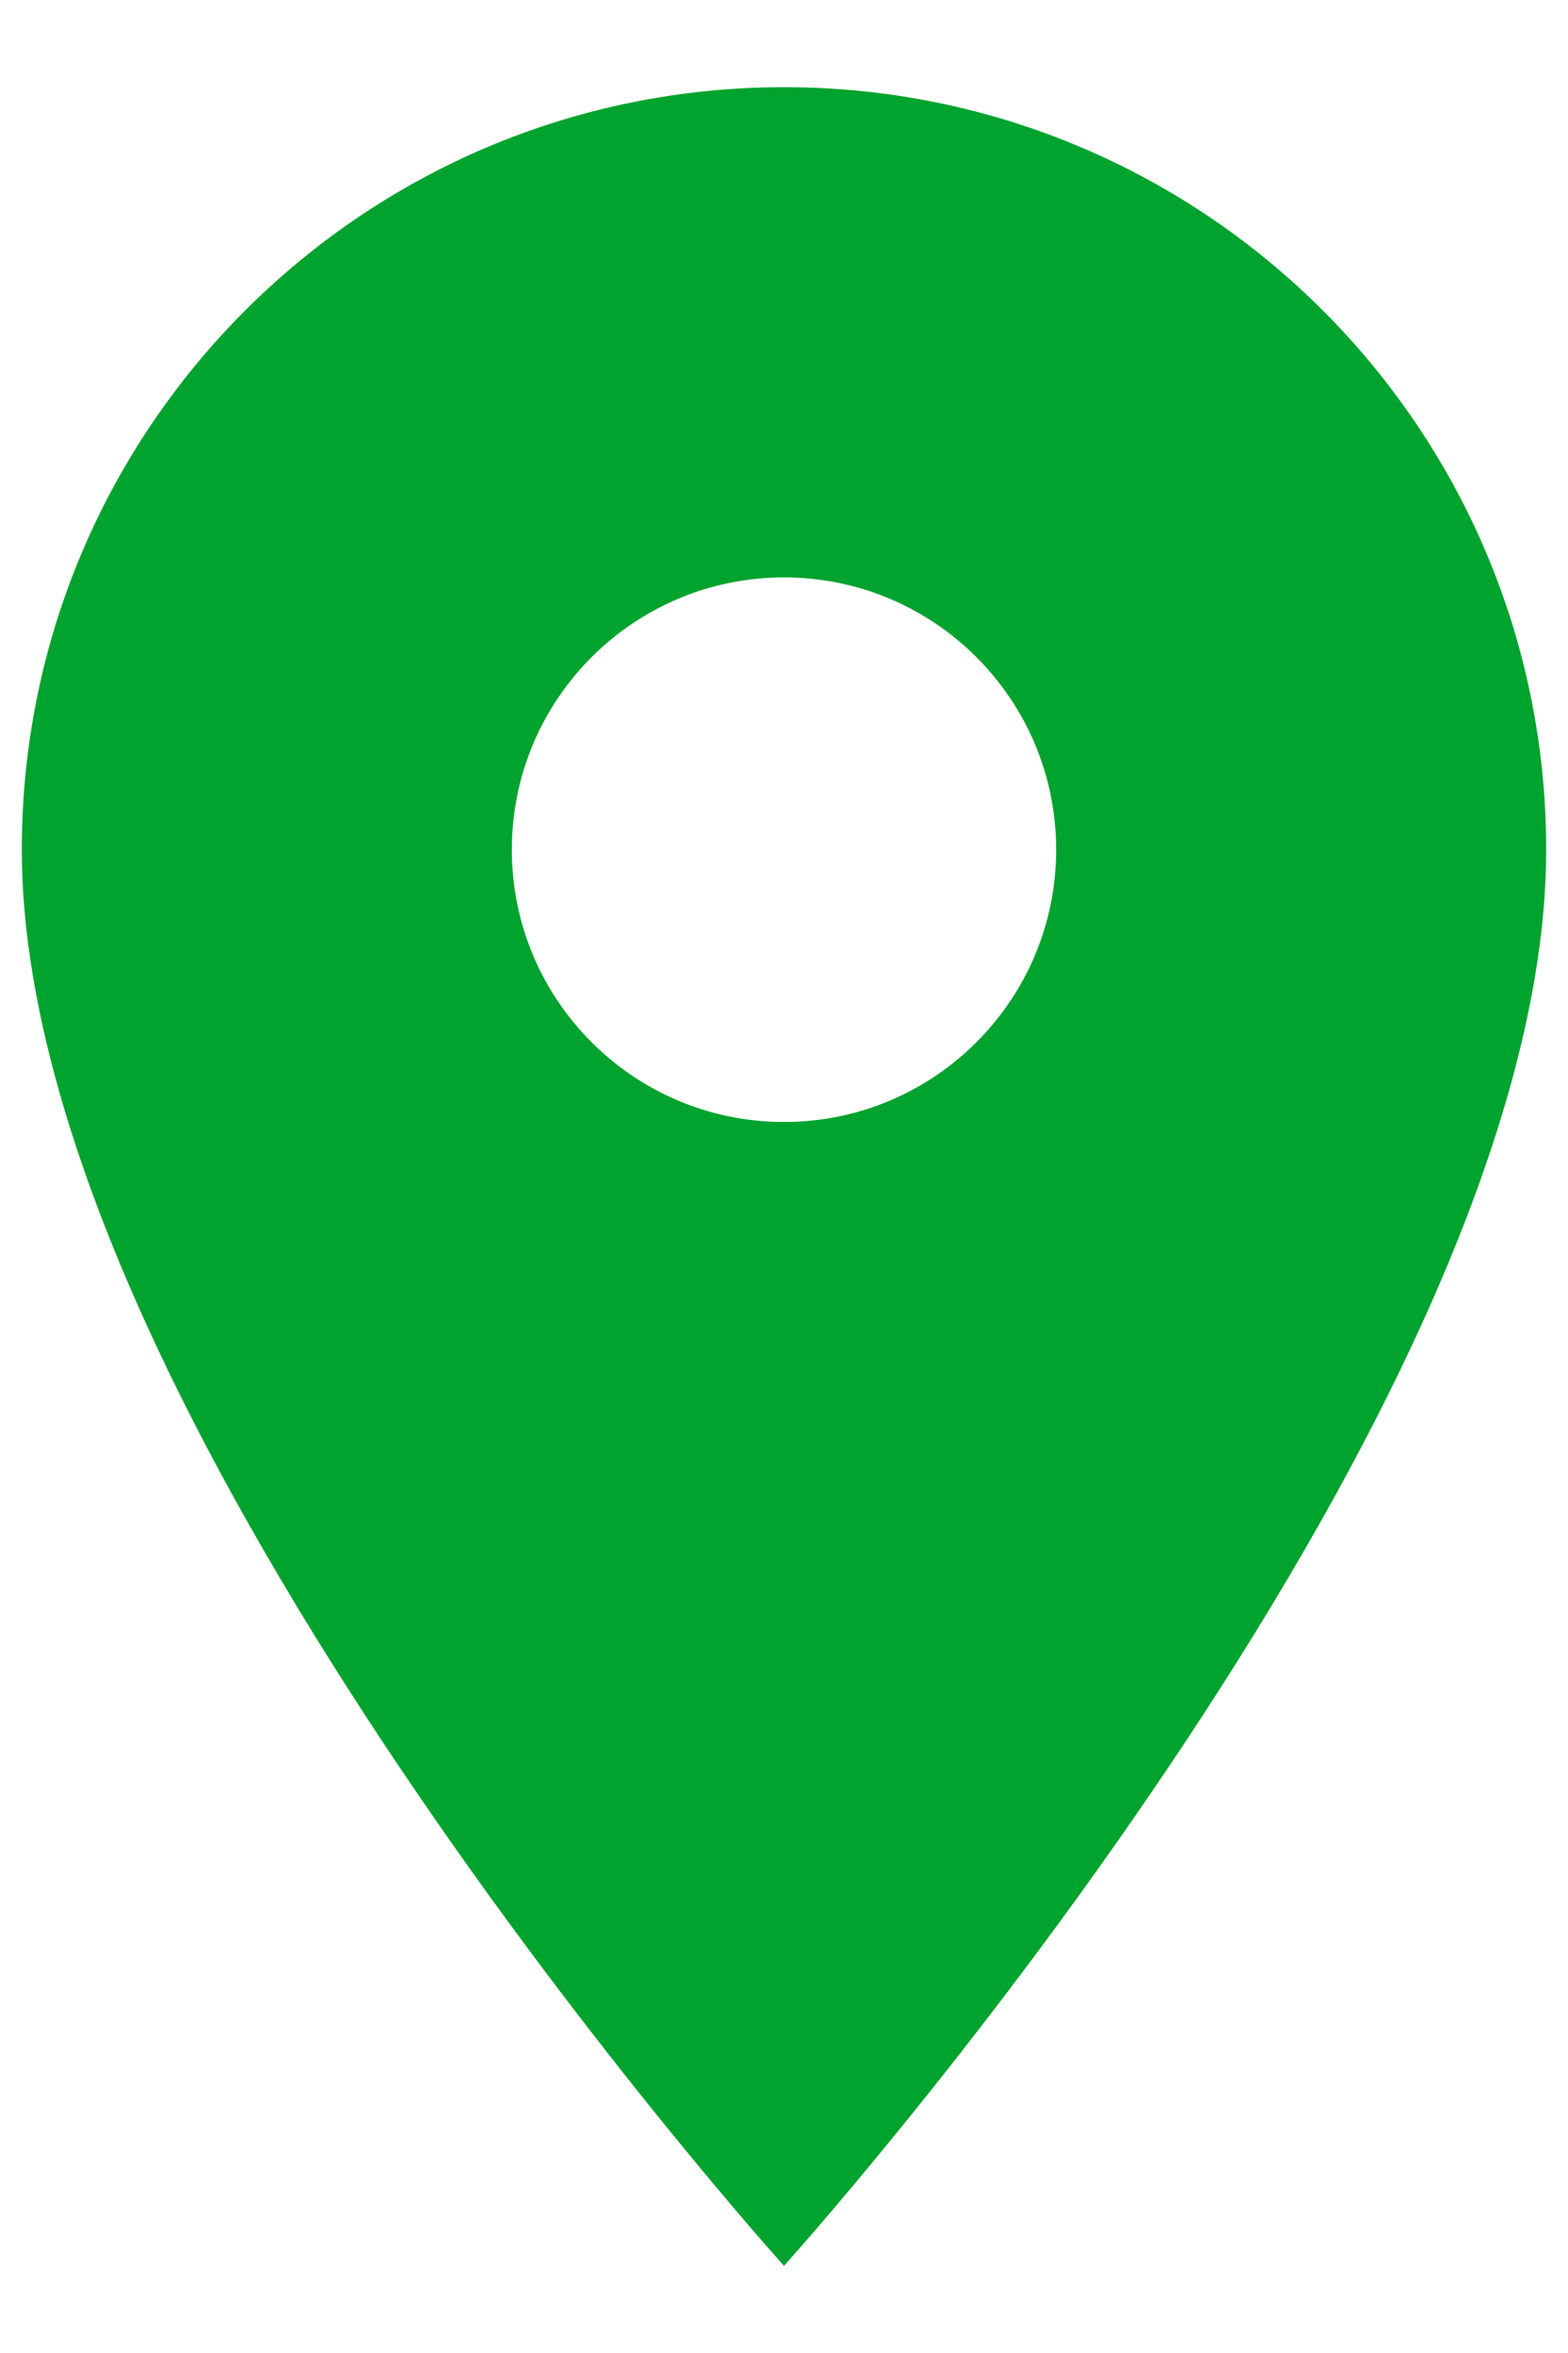 <svg width="12" height="18" viewBox="0 0 12 18" fill="none" xmlns="http://www.w3.org/2000/svg">
<path d="M6 0.667C2.779 0.667 0.167 3.279 0.167 6.5C0.167 10.875 6 17.333 6 17.333C6 17.333 11.833 10.875 11.833 6.5C11.833 3.279 9.221 0.667 6 0.667ZM6 8.583C4.85 8.583 3.917 7.65 3.917 6.5C3.917 5.35 4.85 4.417 6 4.417C7.15 4.417 8.083 5.35 8.083 6.5C8.083 7.65 7.15 8.583 6 8.583Z" fill="#00A32E"/>
</svg>
